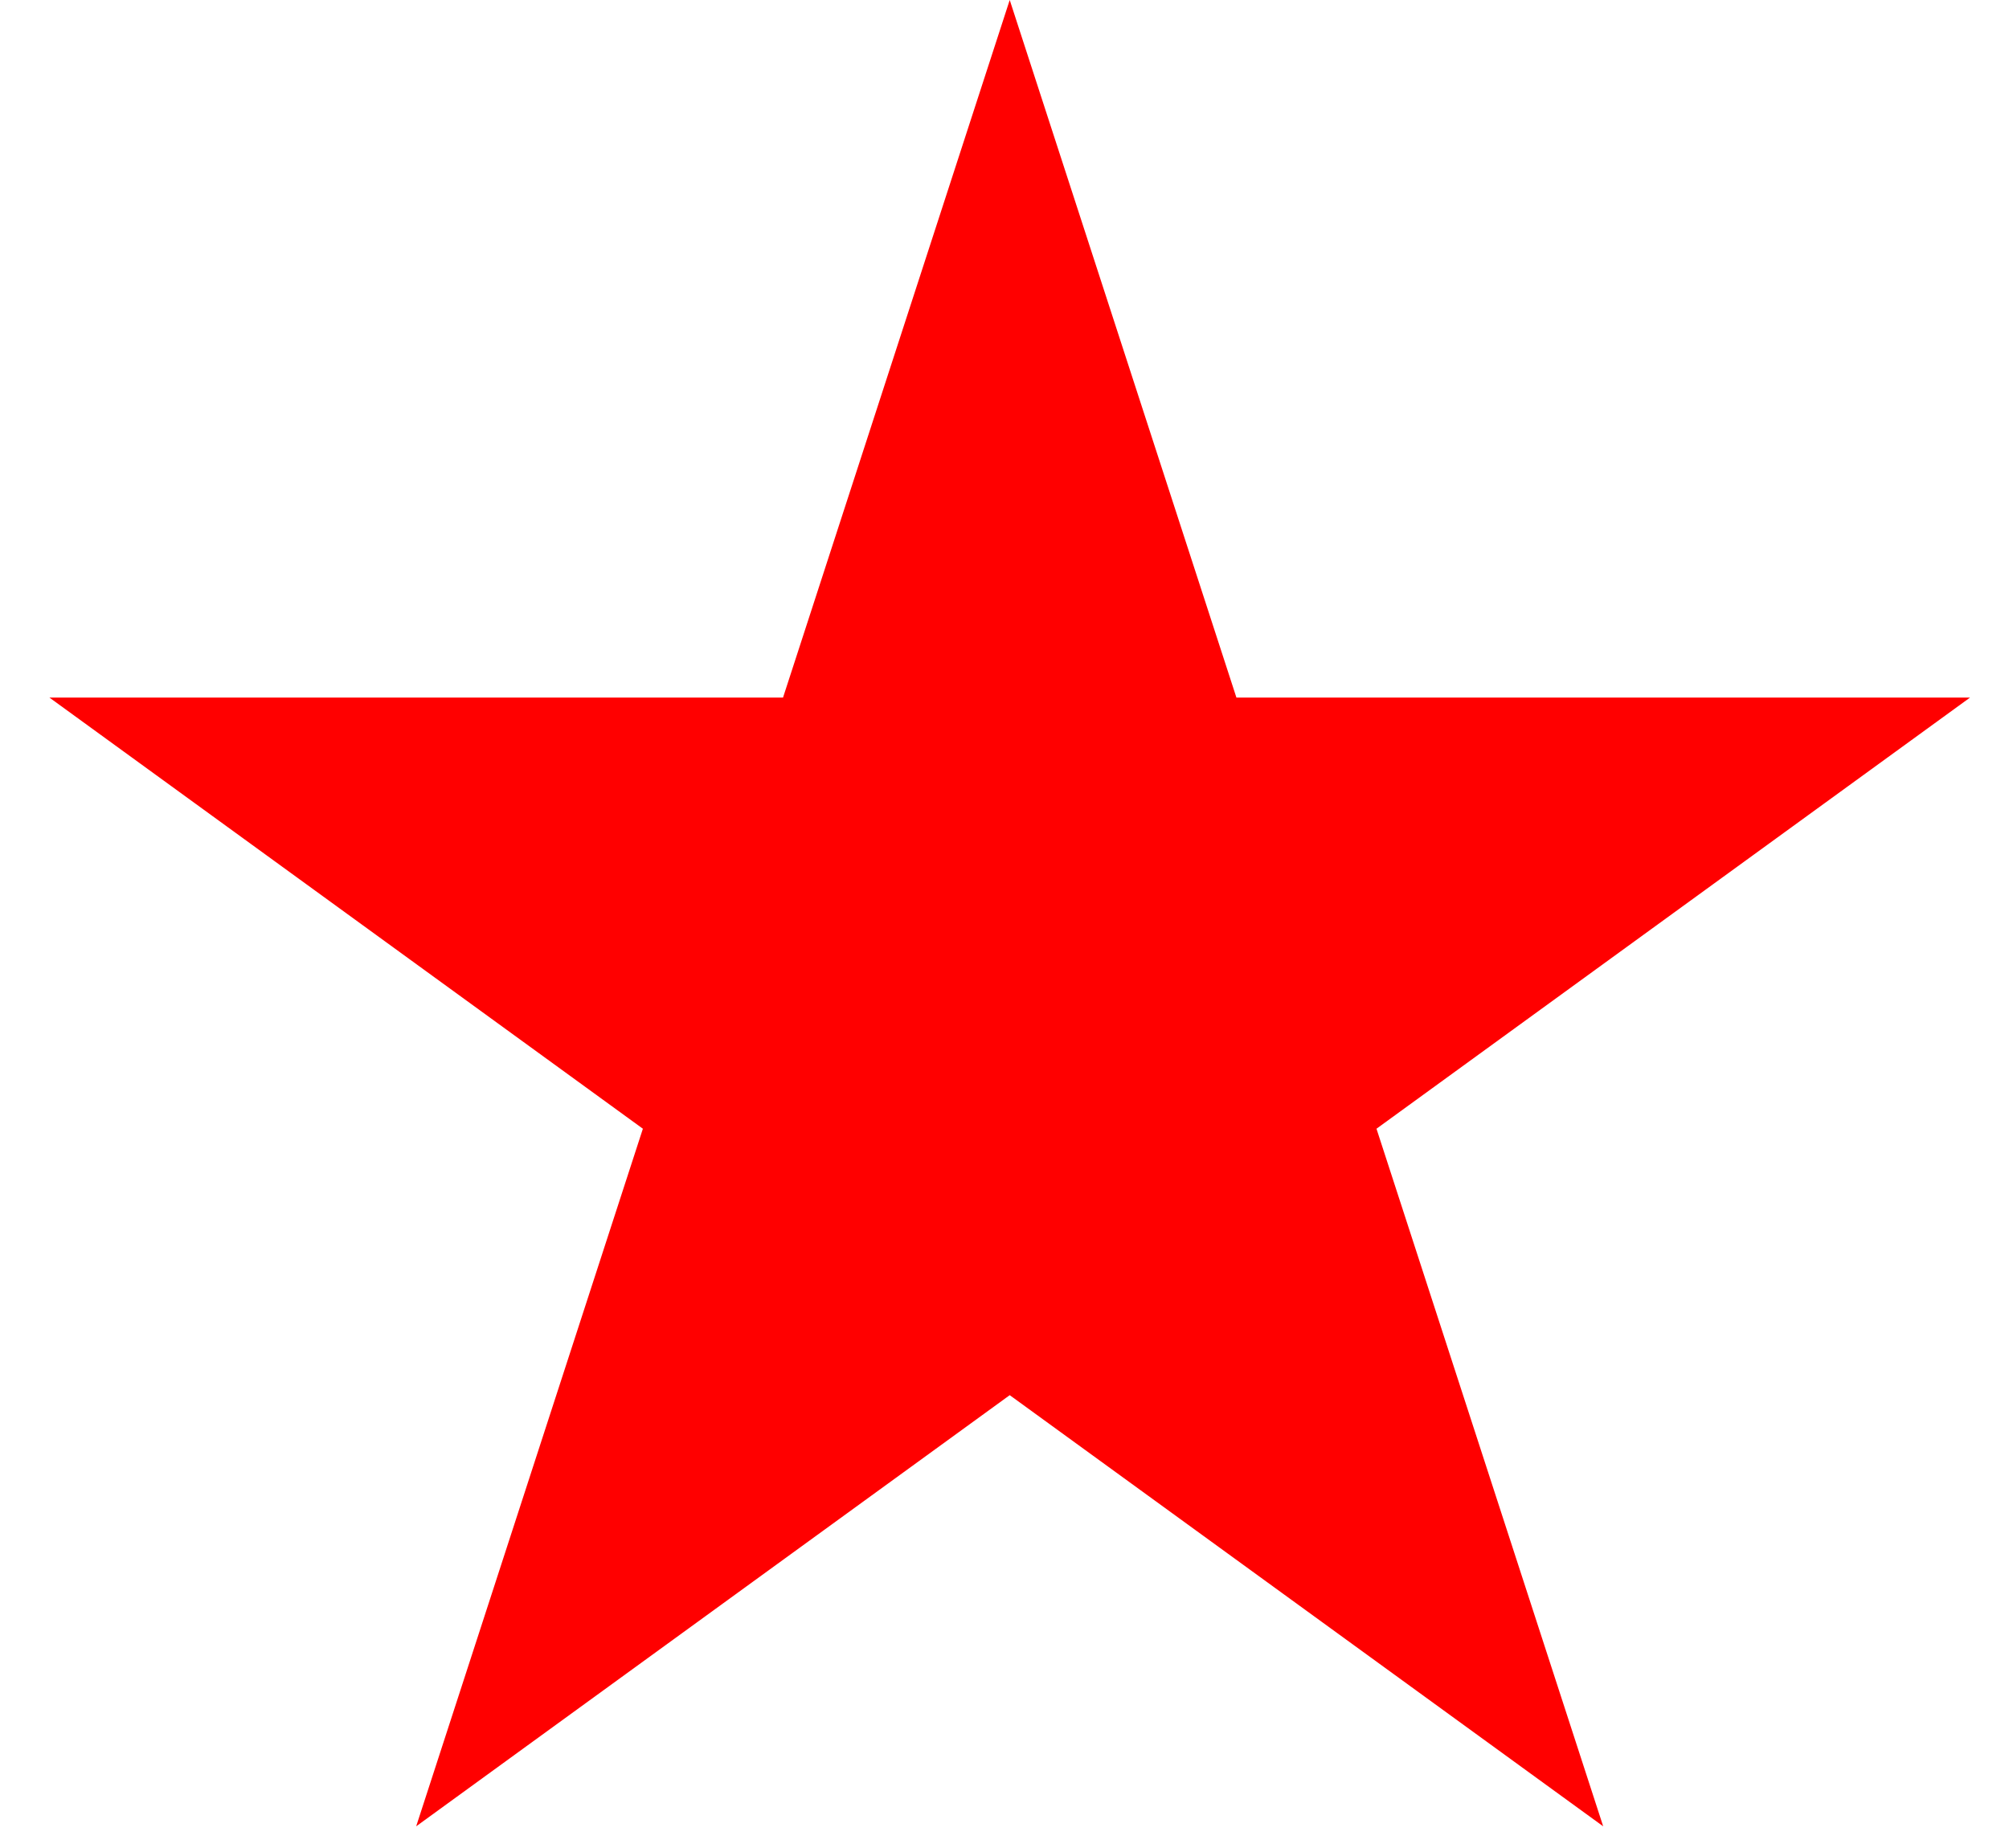 <svg width="25" height="23" viewBox="0 0 25 23" fill="none" xmlns="http://www.w3.org/2000/svg">
<path d="M12.565 0L15.386 8.682H24.515L17.129 14.048L19.95 22.73L12.565 17.364L5.179 22.73L8 14.048L0.615 8.682H9.744L12.565 0Z" fill="#FF0000"/>
</svg>
